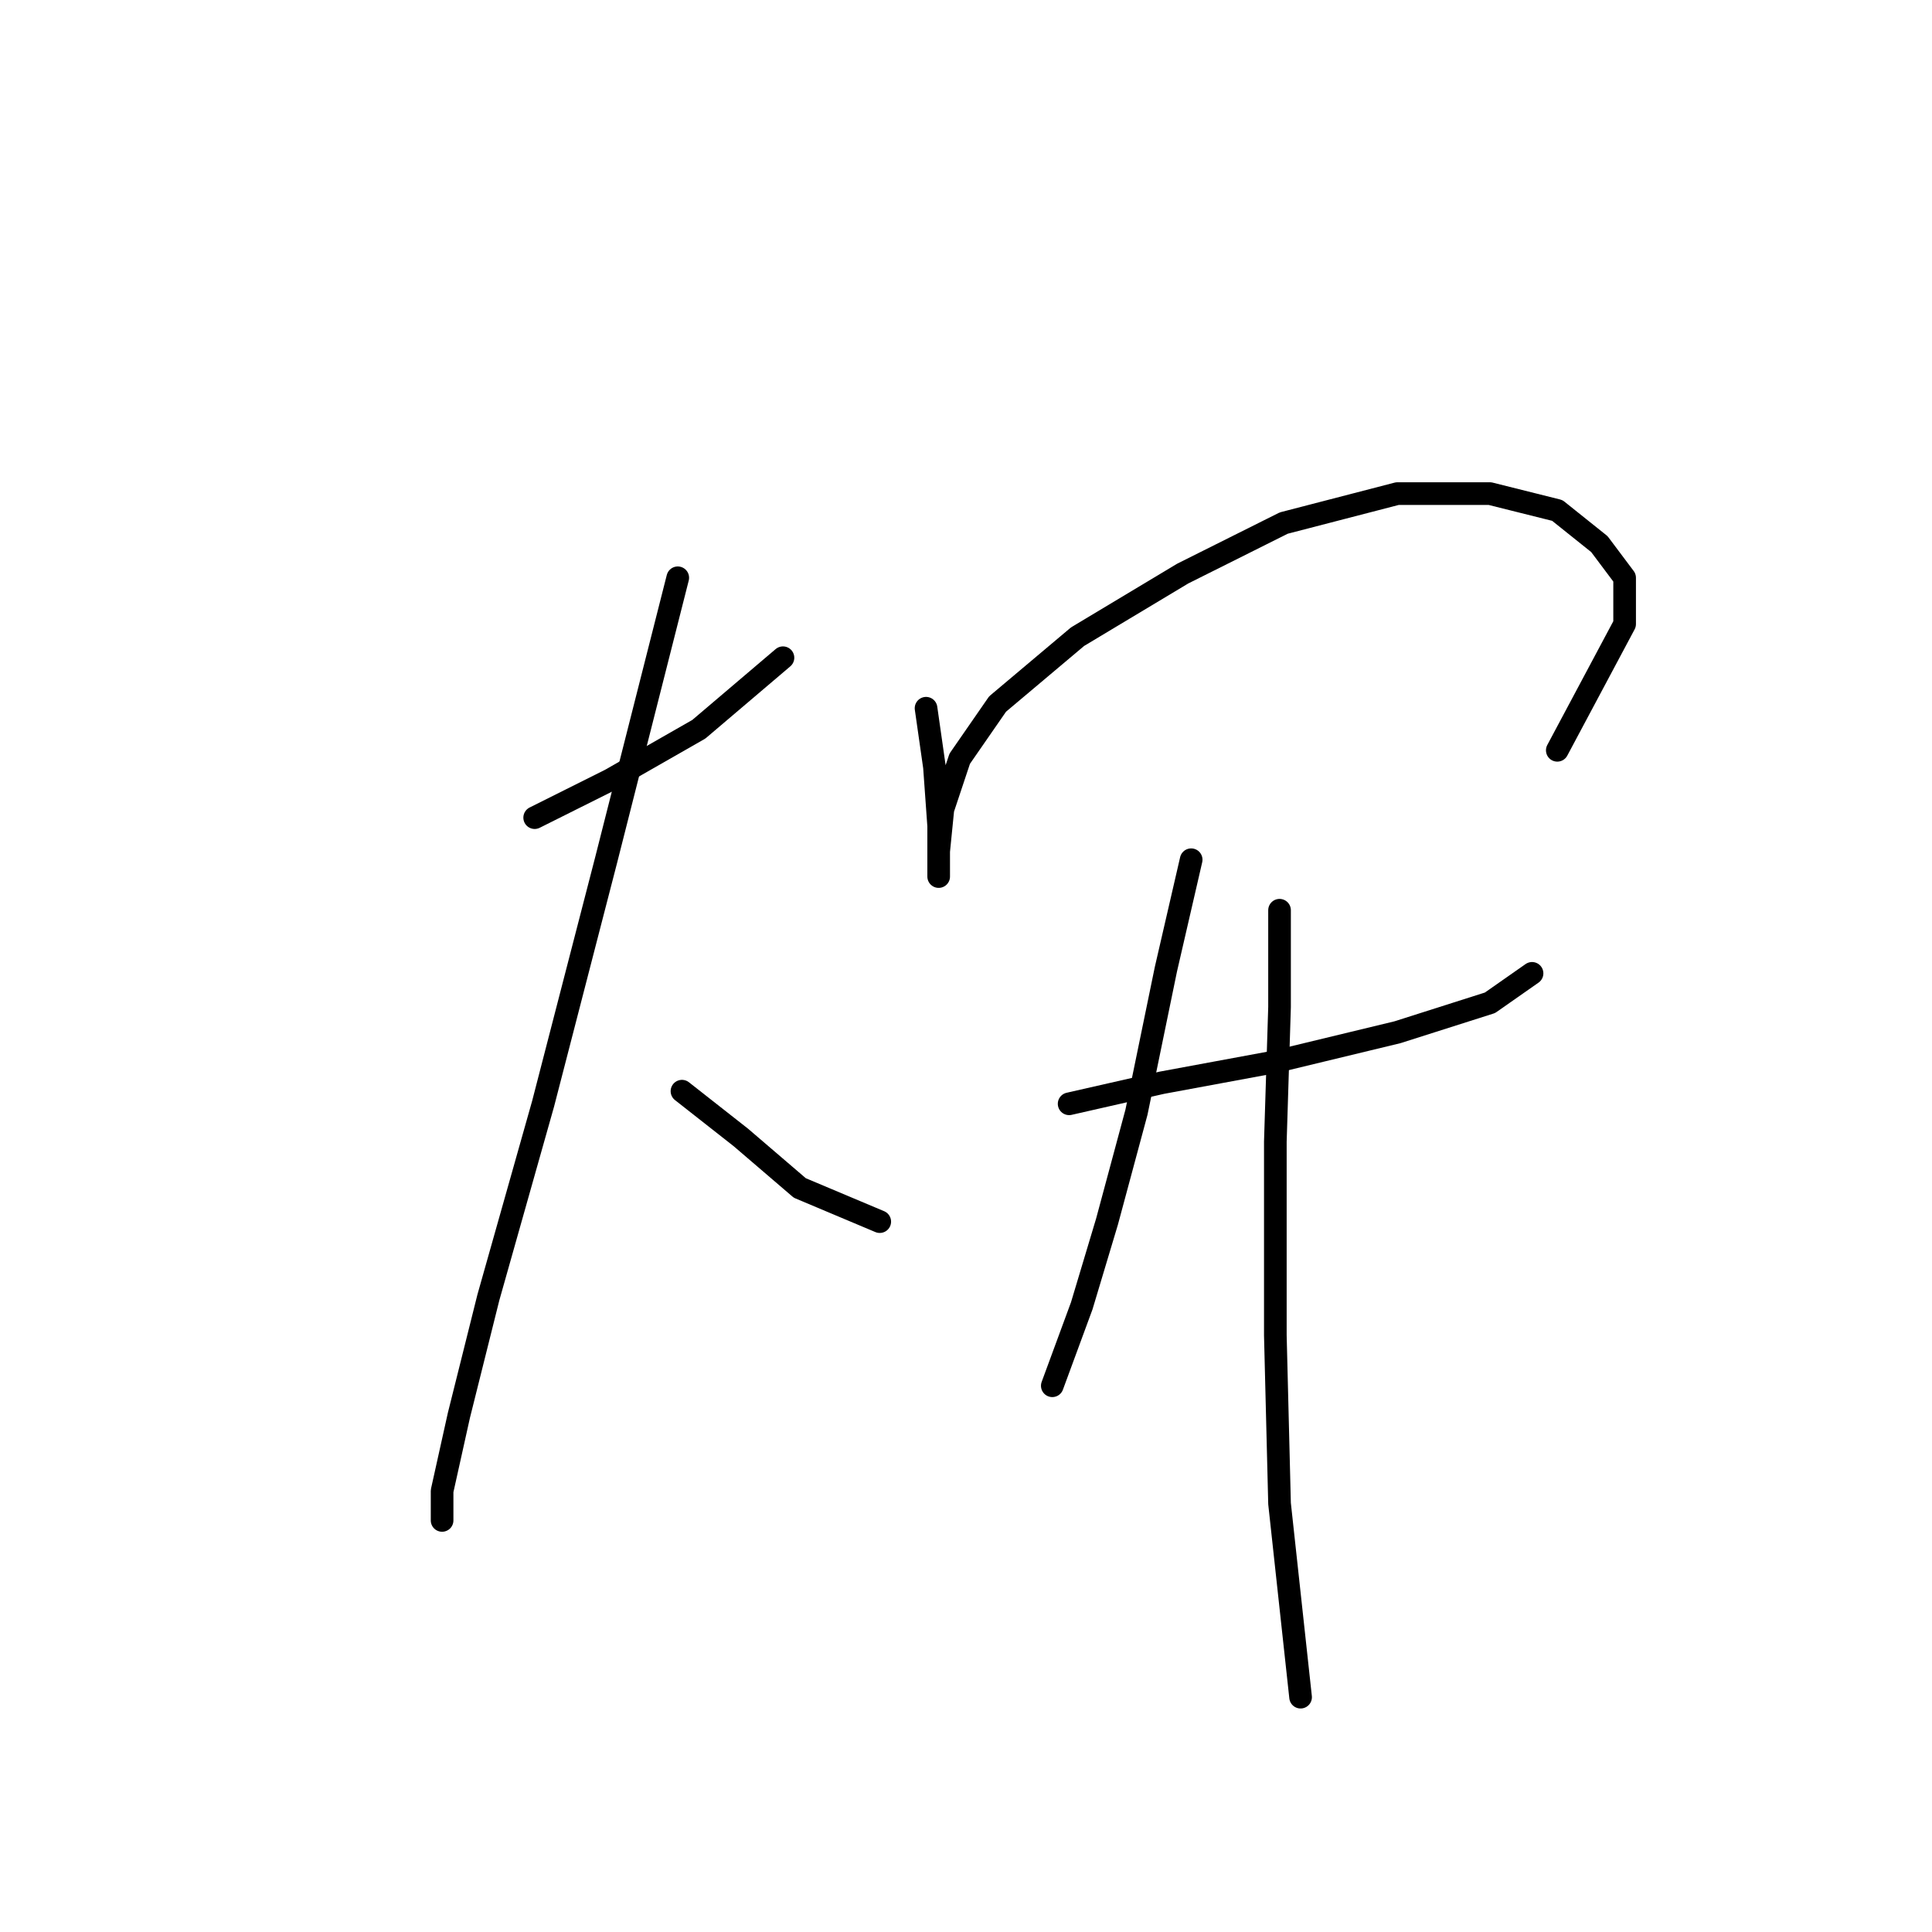 <?xml version="1.0" standalone="no"?>
    <svg width="256" height="256" xmlns="http://www.w3.org/2000/svg" version="1.1">
    <polyline stroke="black" stroke-width="3" stroke-linecap="round" fill="transparent" stroke-linejoin="round" points="70.847 108.342 80.885 103.323 92.595 96.632 103.747 87.152 103.747 87.152 " />
        <polyline stroke="black" stroke-width="3" stroke-linecap="round" fill="transparent" stroke-linejoin="round" points="89.807 76.558 80.327 113.918 71.963 146.26 64.714 171.911 60.81 187.524 58.58 197.561 58.58 201.465 58.58 201.465 " />
        <polyline stroke="black" stroke-width="3" stroke-linecap="round" fill="transparent" stroke-linejoin="round" points="90.364 144.587 98.171 150.721 105.978 157.412 116.572 161.873 116.572 161.873 " />
        <polyline stroke="black" stroke-width="3" stroke-linecap="round" fill="transparent" stroke-linejoin="round" points="122.706 93.844 123.821 101.65 124.379 109.457 124.379 114.476 124.379 116.149 124.379 112.803 124.937 107.227 127.167 100.535 132.186 93.286 142.781 84.364 156.721 76 170.104 69.308 185.16 65.405 197.427 65.405 206.349 67.636 211.925 72.097 215.271 76.558 215.271 82.691 206.349 99.42 206.349 99.42 " />
        <polyline stroke="black" stroke-width="3" stroke-linecap="round" fill="transparent" stroke-linejoin="round" points="141.665 146.26 153.933 143.472 168.989 140.684 185.16 136.781 197.427 132.877 203.004 128.974 203.004 128.974 " />
        <polyline stroke="black" stroke-width="3" stroke-linecap="round" fill="transparent" stroke-linejoin="round" points="157.836 113.918 154.491 128.416 150.587 147.375 146.684 161.873 143.338 173.026 139.435 183.621 139.435 183.621 " />
        <polyline stroke="black" stroke-width="3" stroke-linecap="round" fill="transparent" stroke-linejoin="round" points="169.546 120.61 169.546 133.435 168.989 151.279 168.989 176.929 169.546 199.234 172.334 224.885 172.334 224.885 " />
        </svg>